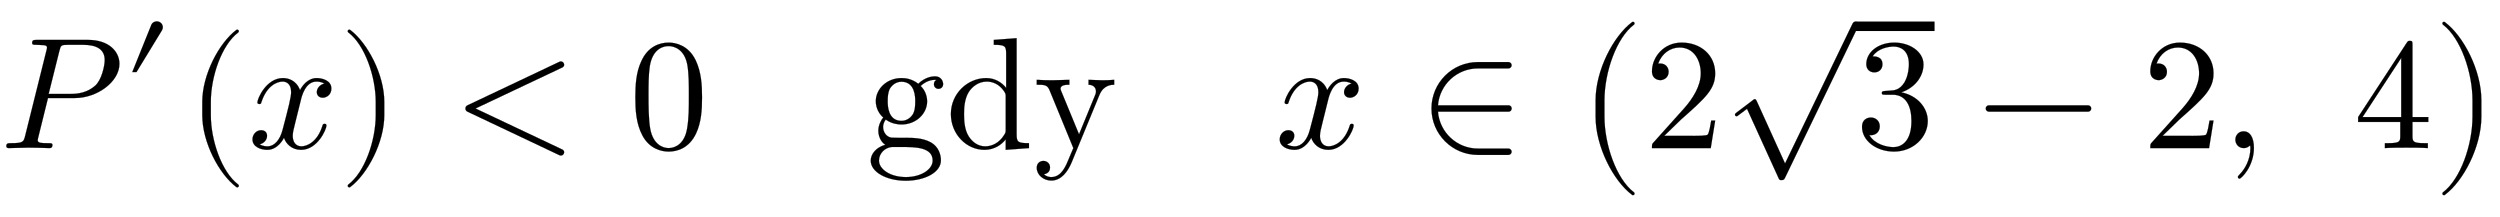 <svg xmlns:xlink="http://www.w3.org/1999/xlink" width="36.656ex" height="3.176ex" style="vertical-align: -1.005ex;" viewBox="0 -934.9 15782.6 1367.4" role="img" focusable="false" xmlns="http://www.w3.org/2000/svg" aria-labelledby="MathJax-SVG-1-Title">
<defs aria-hidden="true">
<path stroke-width="1" id="E1-LATINMODERNNORMAL-1D443" d="M754 532c0 -112 -139 -216 -281 -216h-170l-62 -250c-1 -6 -3 -11 -3 -17c0 -18 28 -18 65 -18c19 0 28 0 28 -11c0 -20 -13 -20 -20 -20c-21 0 -43 2 -65 2l-64 1l-127 -3c-3 0 -15 0 -15 12c0 19 11 19 28 19c79 0 81 8 91 47l134 537c3 12 4 15 4 19 c0 11 -6 14 -22 16c-12 1 -30 2 -43 2c-20 0 -29 0 -29 12c0 19 11 19 30 19h324c131 0 197 -74 197 -151zM661 556c0 69 -53 96 -136 96h-96c-43 0 -45 -3 -54 -38l-68 -272h141c44 0 104 8 154 53c39 36 59 122 59 161Z"></path>
<path stroke-width="1" id="E1-LATINMODERNVARIANTS-2032" d="M340 496c0 -10 -3 -20 -8 -28l-227 -372h-38l171 424c6 15 26 29 48 29c30 0 54 -24 54 -53Z"></path>
<path stroke-width="1" id="E1-LATINMODERNMAIN-28" d="M332 -238c0 -5 -5 -10 -10 -10c-2 0 -4 1 -6 2c-110 83 -215 283 -215 454v84c0 171 105 371 215 454c2 1 4 2 6 2c5 0 10 -5 10 -10c0 -3 -2 -6 -4 -8c-104 -78 -173 -278 -173 -438v-84c0 -160 69 -360 173 -438c2 -2 4 -5 4 -8Z"></path>
<path stroke-width="1" id="E1-LATINMODERNNORMAL-1D465" d="M527 376c0 -40 -32 -58 -54 -58c-27 0 -38 19 -38 35c0 24 20 49 48 54c-21 13 -45 13 -50 13c-70 0 -93 -92 -99 -118l-34 -137c-11 -44 -17 -66 -17 -88c0 -34 16 -66 55 -66c32 0 100 24 133 131c2 7 4 11 13 11c3 0 12 0 12 -10c0 -25 -57 -154 -160 -154 c-60 0 -96 39 -108 76c-3 -6 -39 -76 -105 -76c-44 0 -94 20 -94 66c0 32 25 58 55 58c15 0 37 -8 37 -35c0 -28 -22 -49 -47 -54c21 -13 44 -13 50 -13c44 0 79 42 95 104c37 140 54 207 54 238c0 58 -35 67 -54 67c-34 0 -100 -25 -134 -131c-2 -9 -5 -11 -13 -11 c0 0 -12 0 -12 10c0 25 57 154 161 154c29 0 83 -10 108 -76c12 23 47 76 105 76c34 0 93 -14 93 -66Z"></path>
<path stroke-width="1" id="E1-LATINMODERNMAIN-29" d="M288 208c0 -171 -105 -371 -215 -454c-2 -1 -4 -2 -6 -2c-5 0 -10 5 -10 10c0 3 2 6 4 8c104 78 173 278 173 438v84c0 160 -69 360 -173 438c-2 2 -4 5 -4 8c0 5 5 10 10 10c2 0 4 -1 6 -2c110 -83 215 -283 215 -454v-84Z"></path>
<path stroke-width="1" id="E1-LATINMODERNMAIN-3C" d="M689 -9c24 -11 7 -47 -18 -36l-581 275c-17 8 -17 32 0 40l581 275c25 11 42 -25 18 -36l-548 -259Z"></path>
<path stroke-width="1" id="E1-LATINMODERNMAIN-30" d="M460 320c0 -79 -5 -157 -37 -226c-44 -95 -120 -116 -174 -116c-49 0 -122 20 -165 101c-41 76 -45 166 -45 241c0 80 5 158 37 227c41 93 114 119 174 119c42 0 124 -16 170 -112c35 -74 40 -154 40 -234zM377 332c0 63 0 139 -10 195c-19 99 -85 117 -118 117 c-25 0 -100 -9 -119 -128c-8 -54 -8 -120 -8 -184c0 -59 0 -151 11 -211c18 -96 77 -121 116 -121c45 0 102 30 117 125c11 64 11 132 11 207Z"></path>
<path stroke-width="1" id="E1-LATINMODERNMAIN-67" d="M485 404c0 -23 -19 -30 -29 -30c-16 0 -29 12 -29 29c0 12 5 23 16 27c-3 1 -10 1 -10 1c-18 0 -54 -5 -90 -39c25 -23 41 -60 41 -97c0 -77 -69 -146 -162 -146c-19 0 -60 3 -99 31c-17 -20 -17 -43 -17 -47c0 -32 21 -63 53 -67c7 -1 50 -1 75 -1c61 0 119 0 172 -28 c51 -28 65 -79 65 -114c0 -78 -104 -129 -222 -129c-122 0 -221 55 -221 127c0 40 32 83 92 100c-31 20 -44 58 -44 89c0 35 18 68 31 83c-25 21 -47 59 -47 103c0 77 69 146 162 146c22 0 64 -3 106 -36c42 41 86 47 106 47c39 0 51 -32 51 -49zM309 296 c0 23 0 123 -87 123c-40 0 -63 -28 -71 -40c-15 -25 -16 -57 -16 -84c0 -23 0 -123 87 -123c40 0 63 28 71 40c15 25 16 57 16 84zM419 -79c0 86 -112 86 -198 86h-59c-44 -3 -82 -40 -82 -86c0 -53 69 -104 170 -104c98 0 169 50 169 104Z"></path>
<path stroke-width="1" id="E1-LATINMODERNMAIN-64" d="M527 0l-147 -11v66c-25 -32 -70 -66 -134 -66c-114 0 -212 99 -212 226c0 129 105 227 223 227c54 0 97 -26 126 -62v216c0 49 -8 56 -78 56v31l144 11v-607c0 -49 8 -56 78 -56v-31zM380 118v205c0 18 0 20 -11 37c-31 45 -73 60 -108 60c-54 0 -92 -33 -113 -64 c-29 -45 -31 -105 -31 -142c0 -41 3 -98 29 -139c24 -38 60 -64 105 -64c43 0 88 22 118 70c11 17 11 19 11 37Z"></path>
<path stroke-width="1" id="E1-LATINMODERNMAIN-79" d="M508 400c-16 0 -67 -1 -93 -64l-176 -427c-24 -57 -65 -114 -128 -114c-50 0 -92 36 -92 81c0 30 22 43 42 43c23 0 42 -16 42 -42c0 -16 -8 -38 -39 -42c19 -18 42 -18 47 -18c64 0 92 69 114 124l25 59l-150 365c-14 35 -33 35 -81 35v31c30 -2 70 -3 97 -3l109 3v-31 c-19 0 -56 0 -56 -26c0 -4 2 -8 6 -18l111 -269l101 246c5 12 6 14 6 24c0 25 -16 42 -47 43v31l87 -3c23 0 52 1 75 3v-31Z"></path>
<path stroke-width="1" id="E1-LATINMODERNMAIN-2208" d="M587 -23c0 -11 -9 -20 -20 -20h-193c-162 0 -293 131 -293 293s131 293 293 293h193c11 0 20 -9 20 -20s-9 -20 -20 -20h-193c-133 0 -242 -103 -252 -233h445c27 0 27 -40 0 -40h-445c10 -130 119 -233 252 -233h193c11 0 20 -9 20 -20Z"></path>
<path stroke-width="1" id="E1-LATINMODERNMAIN-32" d="M449 174l-28 -174h-371c0 24 0 26 11 37l192 214c55 62 105 141 105 221c0 82 -43 163 -134 163c-58 0 -112 -37 -135 -102c3 1 5 1 13 1c35 0 53 -26 53 -52c0 -41 -35 -53 -52 -53c-3 0 -53 0 -53 56c0 89 74 181 187 181c122 0 212 -80 212 -194 c0 -100 -60 -154 -216 -292l-106 -103h180c22 0 88 0 95 8c10 15 17 59 22 89h25Z"></path>
<path stroke-width="1" id="E1-LATINMODERNMAIN-33" d="M457 171c0 -102 -91 -193 -213 -193c-109 0 -202 66 -202 157c0 44 32 58 56 58c29 0 56 -20 56 -56c0 -38 -31 -60 -66 -55c35 -59 110 -76 153 -76c44 0 113 29 113 165c0 98 -37 166 -119 166h-44c-17 0 -24 0 -24 11c0 10 7 11 15 12c7 0 31 2 39 3c25 1 59 4 89 52 c26 44 28 102 28 114c0 90 -55 112 -96 112c-36 0 -102 -13 -133 -62c15 0 62 0 62 -50c0 -29 -20 -51 -51 -51c-29 0 -51 19 -51 52c0 76 76 136 177 136c96 0 184 -56 184 -138c0 -79 -58 -149 -140 -176c104 -21 167 -99 167 -181Z"></path>
<path stroke-width="1" id="E1-LATINMODERNMAIN-221A" d="M853 20c0 -5 -1 -6 -6 -17l-456 -944c-7 -15 -9 -19 -25 -19c-11 0 -13 1 -19 15l-198 435l-52 -39c-9 -8 -11 -8 -14 -8c-6 0 -10 4 -10 11c0 4 1 5 12 14l99 75c9 8 11 8 14 8c7 0 9 -6 13 -14l178 -392l423 876c6 12 9 19 21 19s20 -9 20 -20Z"></path>
<path stroke-width="1" id="E1-LATINMODERNMAIN-2212" d="M722 250c0 -11 -9 -20 -20 -20h-626c-11 0 -20 9 -20 20s9 20 20 20h626c11 0 20 -9 20 -20Z"></path>
<path stroke-width="1" id="E1-LATINMODERNMAIN-2C" d="M203 1c0 -117 -80 -194 -91 -194c-5 0 -10 4 -10 11c0 3 0 5 11 16c33 33 68 93 68 167c0 14 -2 15 -2 15s-2 -1 -5 -3c-10 -9 -23 -13 -35 -13c-33 0 -53 26 -53 53c0 28 20 53 53 53c39 0 64 -39 64 -105Z"></path>
<path stroke-width="1" id="E1-LATINMODERNMAIN-34" d="M471 165h-100v-87c0 -36 2 -47 76 -47h21v-31c-41 3 -94 3 -136 3s-94 0 -135 -3v31h21c74 0 76 11 76 47v87h-266v31l307 469c8 12 11 12 20 12c16 0 16 -6 16 -26v-455h100v-31zM300 196v373l-244 -373h244Z"></path>
<path stroke-width="1" id="E1-LATINMODERNSIZE1-28" d="M362 -287c0 -6 -4 -10 -10 -10c-2 0 -5 0 -6 2c-119 89 -230 306 -230 493v104c0 187 111 404 230 493c1 2 4 2 6 2c6 0 10 -4 10 -10c0 -3 -1 -6 -4 -8c-111 -84 -186 -301 -186 -477v-104c0 -176 75 -393 186 -477c3 -2 4 -5 4 -8Z"></path>
<path stroke-width="1" id="E1-LATINMODERNSIZE1-29" d="M306 198c0 -187 -111 -404 -230 -493c-1 -2 -4 -2 -6 -2c-6 0 -10 4 -10 10c0 3 1 6 4 8c111 84 186 301 186 477v104c0 176 -75 393 -186 477c-3 2 -4 5 -4 8c0 6 4 10 10 10c2 0 5 0 6 -2c119 -89 230 -306 230 -493v-104Z"></path>
</defs>
<g stroke="currentColor" fill="currentColor" stroke-width="0" transform="matrix(1 0 0 -1 0 0)" aria-hidden="true">
 <use xlink:href="#E1-LATINMODERNNORMAL-1D443" x="0" y="0"></use>
 <use transform="scale(0.707)" xlink:href="#E1-LATINMODERNVARIANTS-2032" x="1114" y="583"></use>
<g transform="translate(1176,0)">
 <use xlink:href="#E1-LATINMODERNMAIN-28" x="0" y="0"></use>
 <use xlink:href="#E1-LATINMODERNNORMAL-1D465" x="389" y="0"></use>
 <use xlink:href="#E1-LATINMODERNMAIN-29" x="962" y="0"></use>
</g>
 <use xlink:href="#E1-LATINMODERNMAIN-3C" x="2861" y="0"></use>
 <use xlink:href="#E1-LATINMODERNMAIN-30" x="3972" y="0"></use>
<g transform="translate(5469,0)">
 <use xlink:href="#E1-LATINMODERNMAIN-67"></use>
 <use xlink:href="#E1-LATINMODERNMAIN-64" x="500" y="0"></use>
 <use xlink:href="#E1-LATINMODERNMAIN-79" x="1057" y="0"></use>
</g>
 <use xlink:href="#E1-LATINMODERNNORMAL-1D465" x="8050" y="0"></use>
 <use xlink:href="#E1-LATINMODERNMAIN-2208" x="8956" y="0"></use>
<g transform="translate(9957,0)">
 <use xlink:href="#E1-LATINMODERNSIZE1-28"></use>
 <use xlink:href="#E1-LATINMODERNMAIN-32" x="422" y="0"></use>
<g transform="translate(923,0)">
 <use xlink:href="#E1-LATINMODERNMAIN-221A" x="0" y="758"></use>
<rect stroke="none" width="500" height="60" x="833" y="739"></rect>
 <use xlink:href="#E1-LATINMODERNMAIN-33" x="833" y="0"></use>
</g>
 <use xlink:href="#E1-LATINMODERNMAIN-2212" x="2523" y="0"></use>
 <use xlink:href="#E1-LATINMODERNMAIN-32" x="3568" y="0"></use>
 <use xlink:href="#E1-LATINMODERNMAIN-2C" x="4069" y="0"></use>
 <use xlink:href="#E1-LATINMODERNMAIN-34" x="4902" y="0"></use>
 <use xlink:href="#E1-LATINMODERNSIZE1-29" x="5402" y="0"></use>
</g>
</g>
</svg>